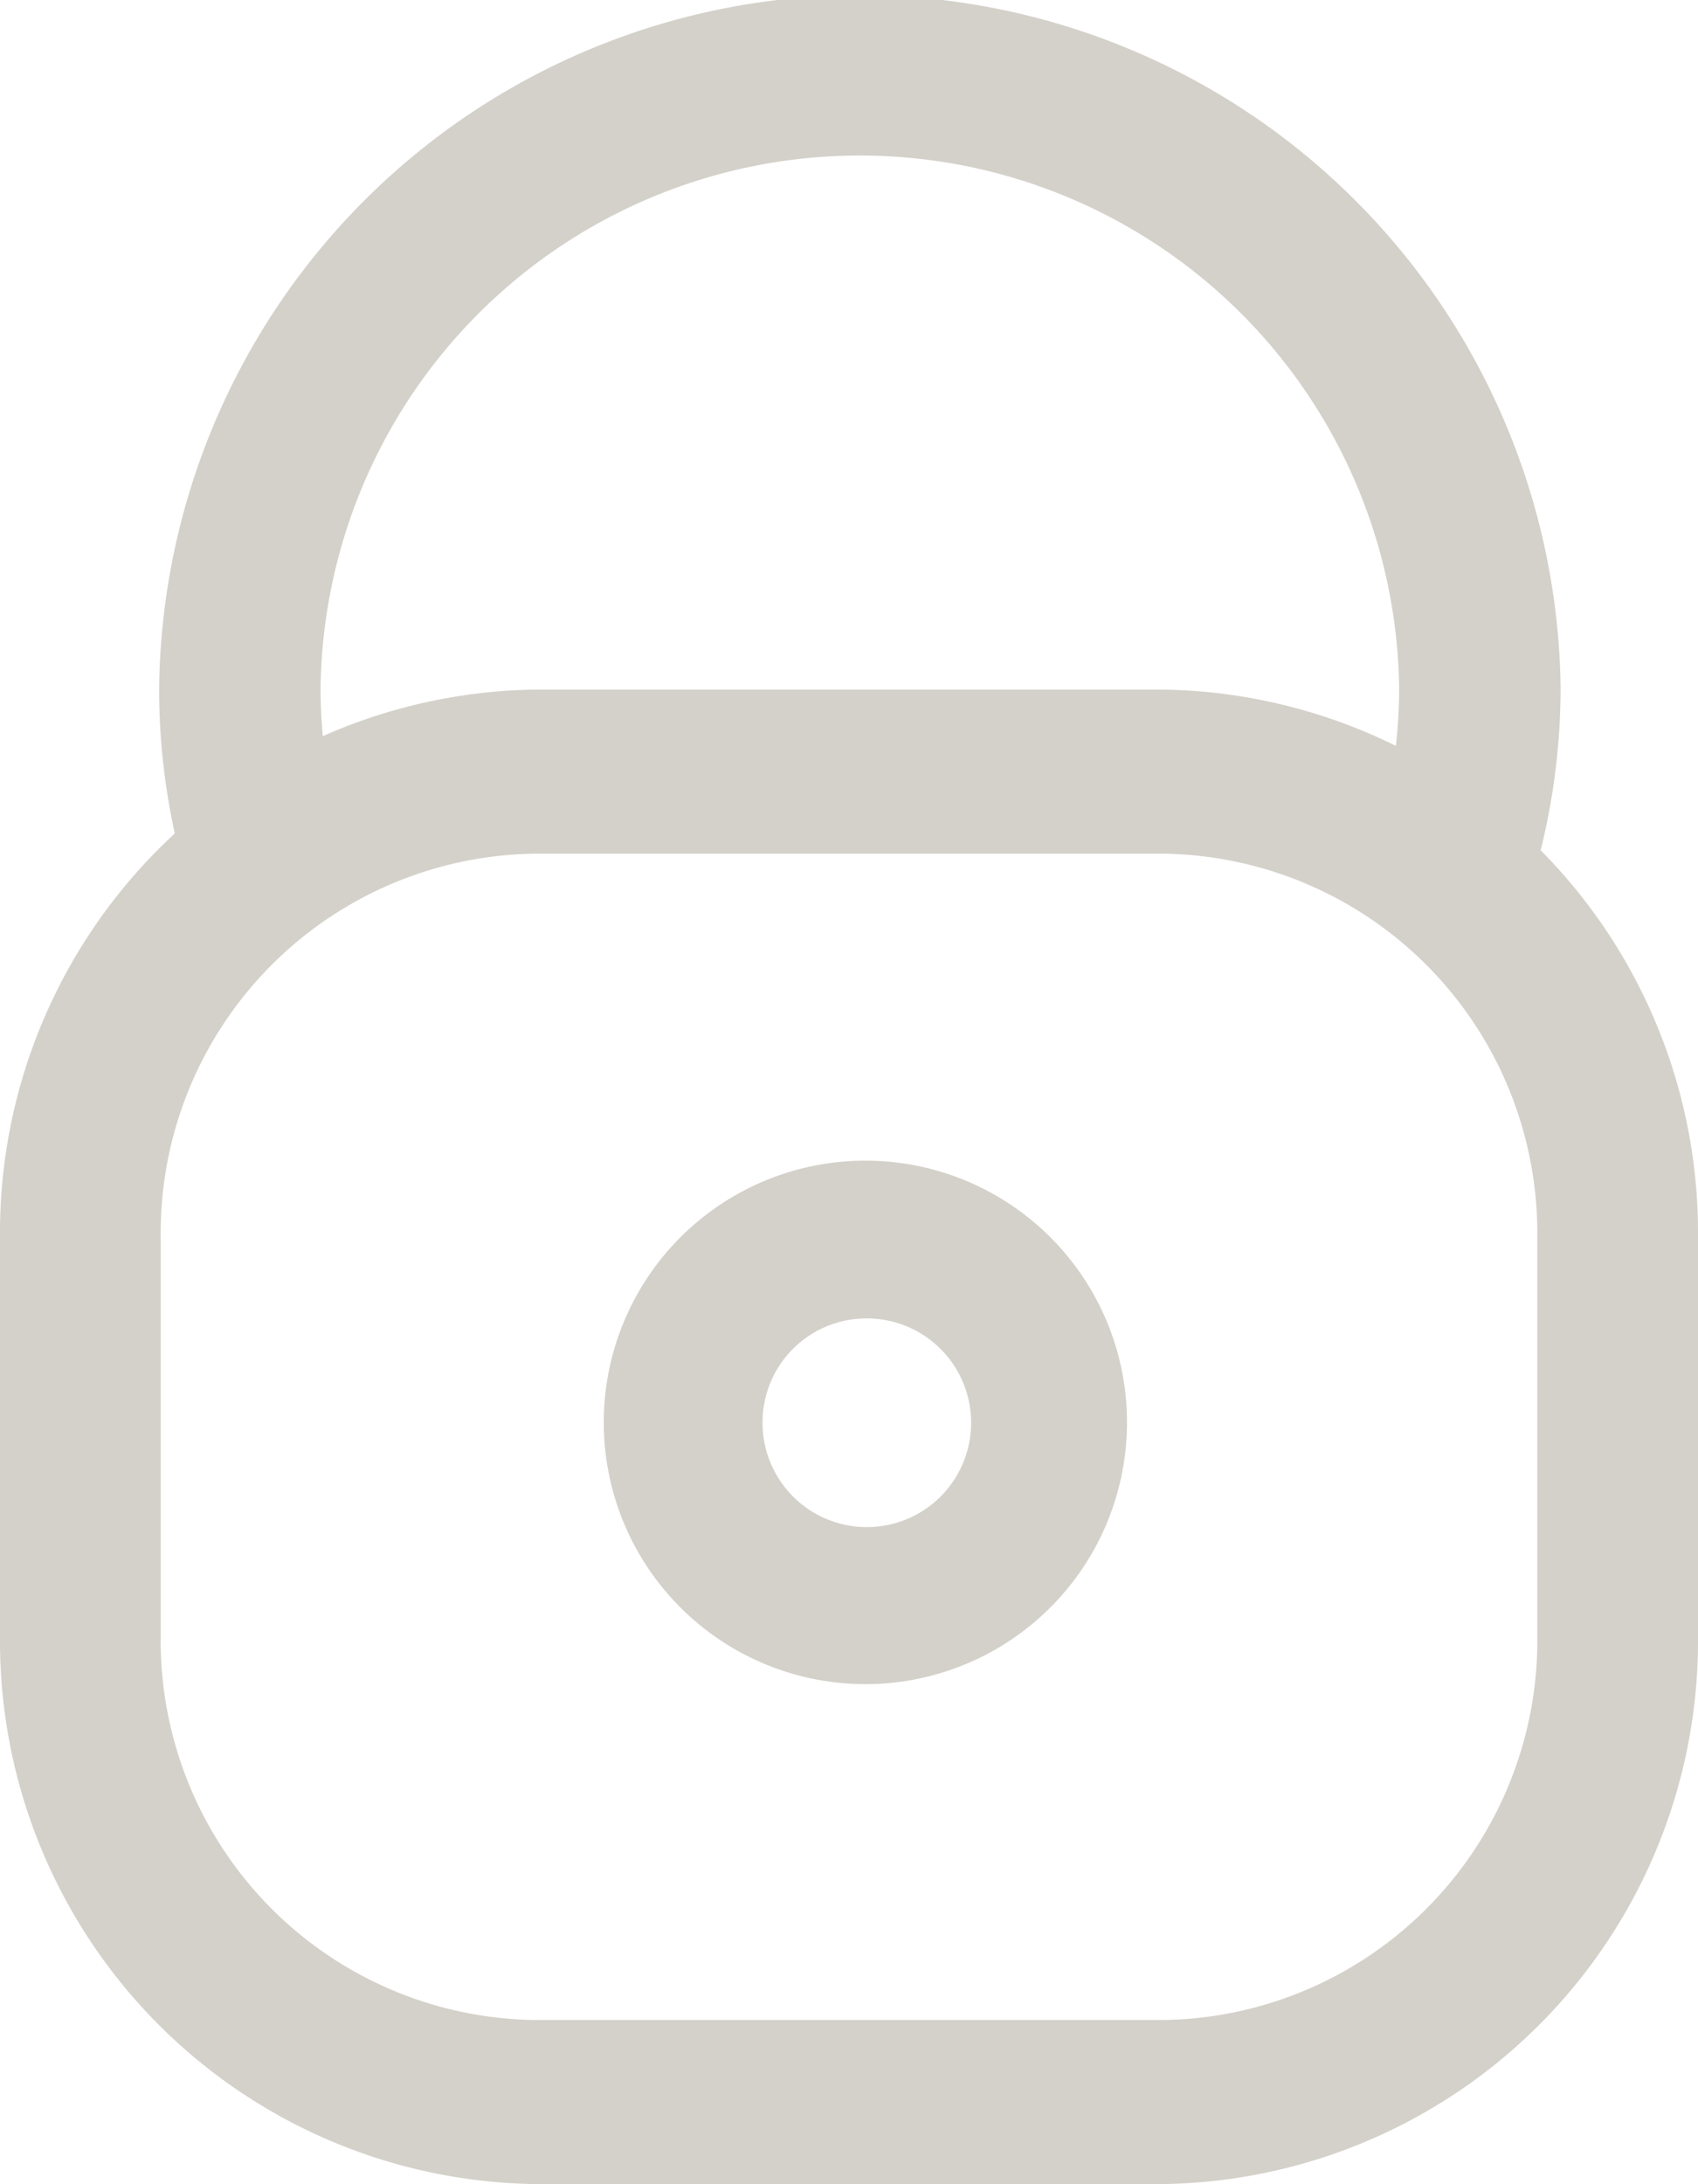 <svg id="icon_password" xmlns="http://www.w3.org/2000/svg" width="14" height="18" viewBox="0 0 14 18">
  <defs>
    <style>
      .cls-1 {
        fill: #d4d1ca;
      }
    </style>
  </defs>
  <path id="패스_112" data-name="패스 112" class="cls-1" d="M1004.411,577.246a3.127,3.127,0,0,1,3.091,3.156v3.3a3.127,3.127,0,0,1-3.091,3.156h-5.168a3.127,3.127,0,0,1-3.091-3.156v-3.3a3.127,3.127,0,0,1,3.091-3.156h5.168m0-1.352h-5.168a4.476,4.476,0,0,0-4.416,4.508v3.3a4.476,4.476,0,0,0,4.416,4.508h5.168a4.476,4.476,0,0,0,4.416-4.508v-3.3a4.476,4.476,0,0,0-4.416-4.508Z" transform="translate(-994.827 -570.211)"/>
  <path id="패스_113" data-name="패스 113" class="cls-1" d="M1008.169,588.547a.86.86,0,1,1-.854.86.857.857,0,0,1,.854-.86m0-1.3a2.157,2.157,0,1,0,2.151,2.157,2.156,2.156,0,0,0-2.151-2.157Z" transform="translate(-1001.028 -577.682)"/>
  <g id="그룹_70" data-name="그룹 70" transform="translate(1.308)">
    <path id="패스_114" data-name="패스 114" class="cls-1" d="M998.256,570.493a5.545,5.545,0,0,1-.4-2.084,5.778,5.778,0,0,1,11.555,0,5.552,5.552,0,0,1-.32,1.862l-1.257-.425a4.287,4.287,0,0,0,.246-1.437,4.447,4.447,0,0,0-8.893,0,4.28,4.28,0,0,0,.311,1.609Z" transform="translate(-997.852 -562.747)"/>
  </g>
</svg>
